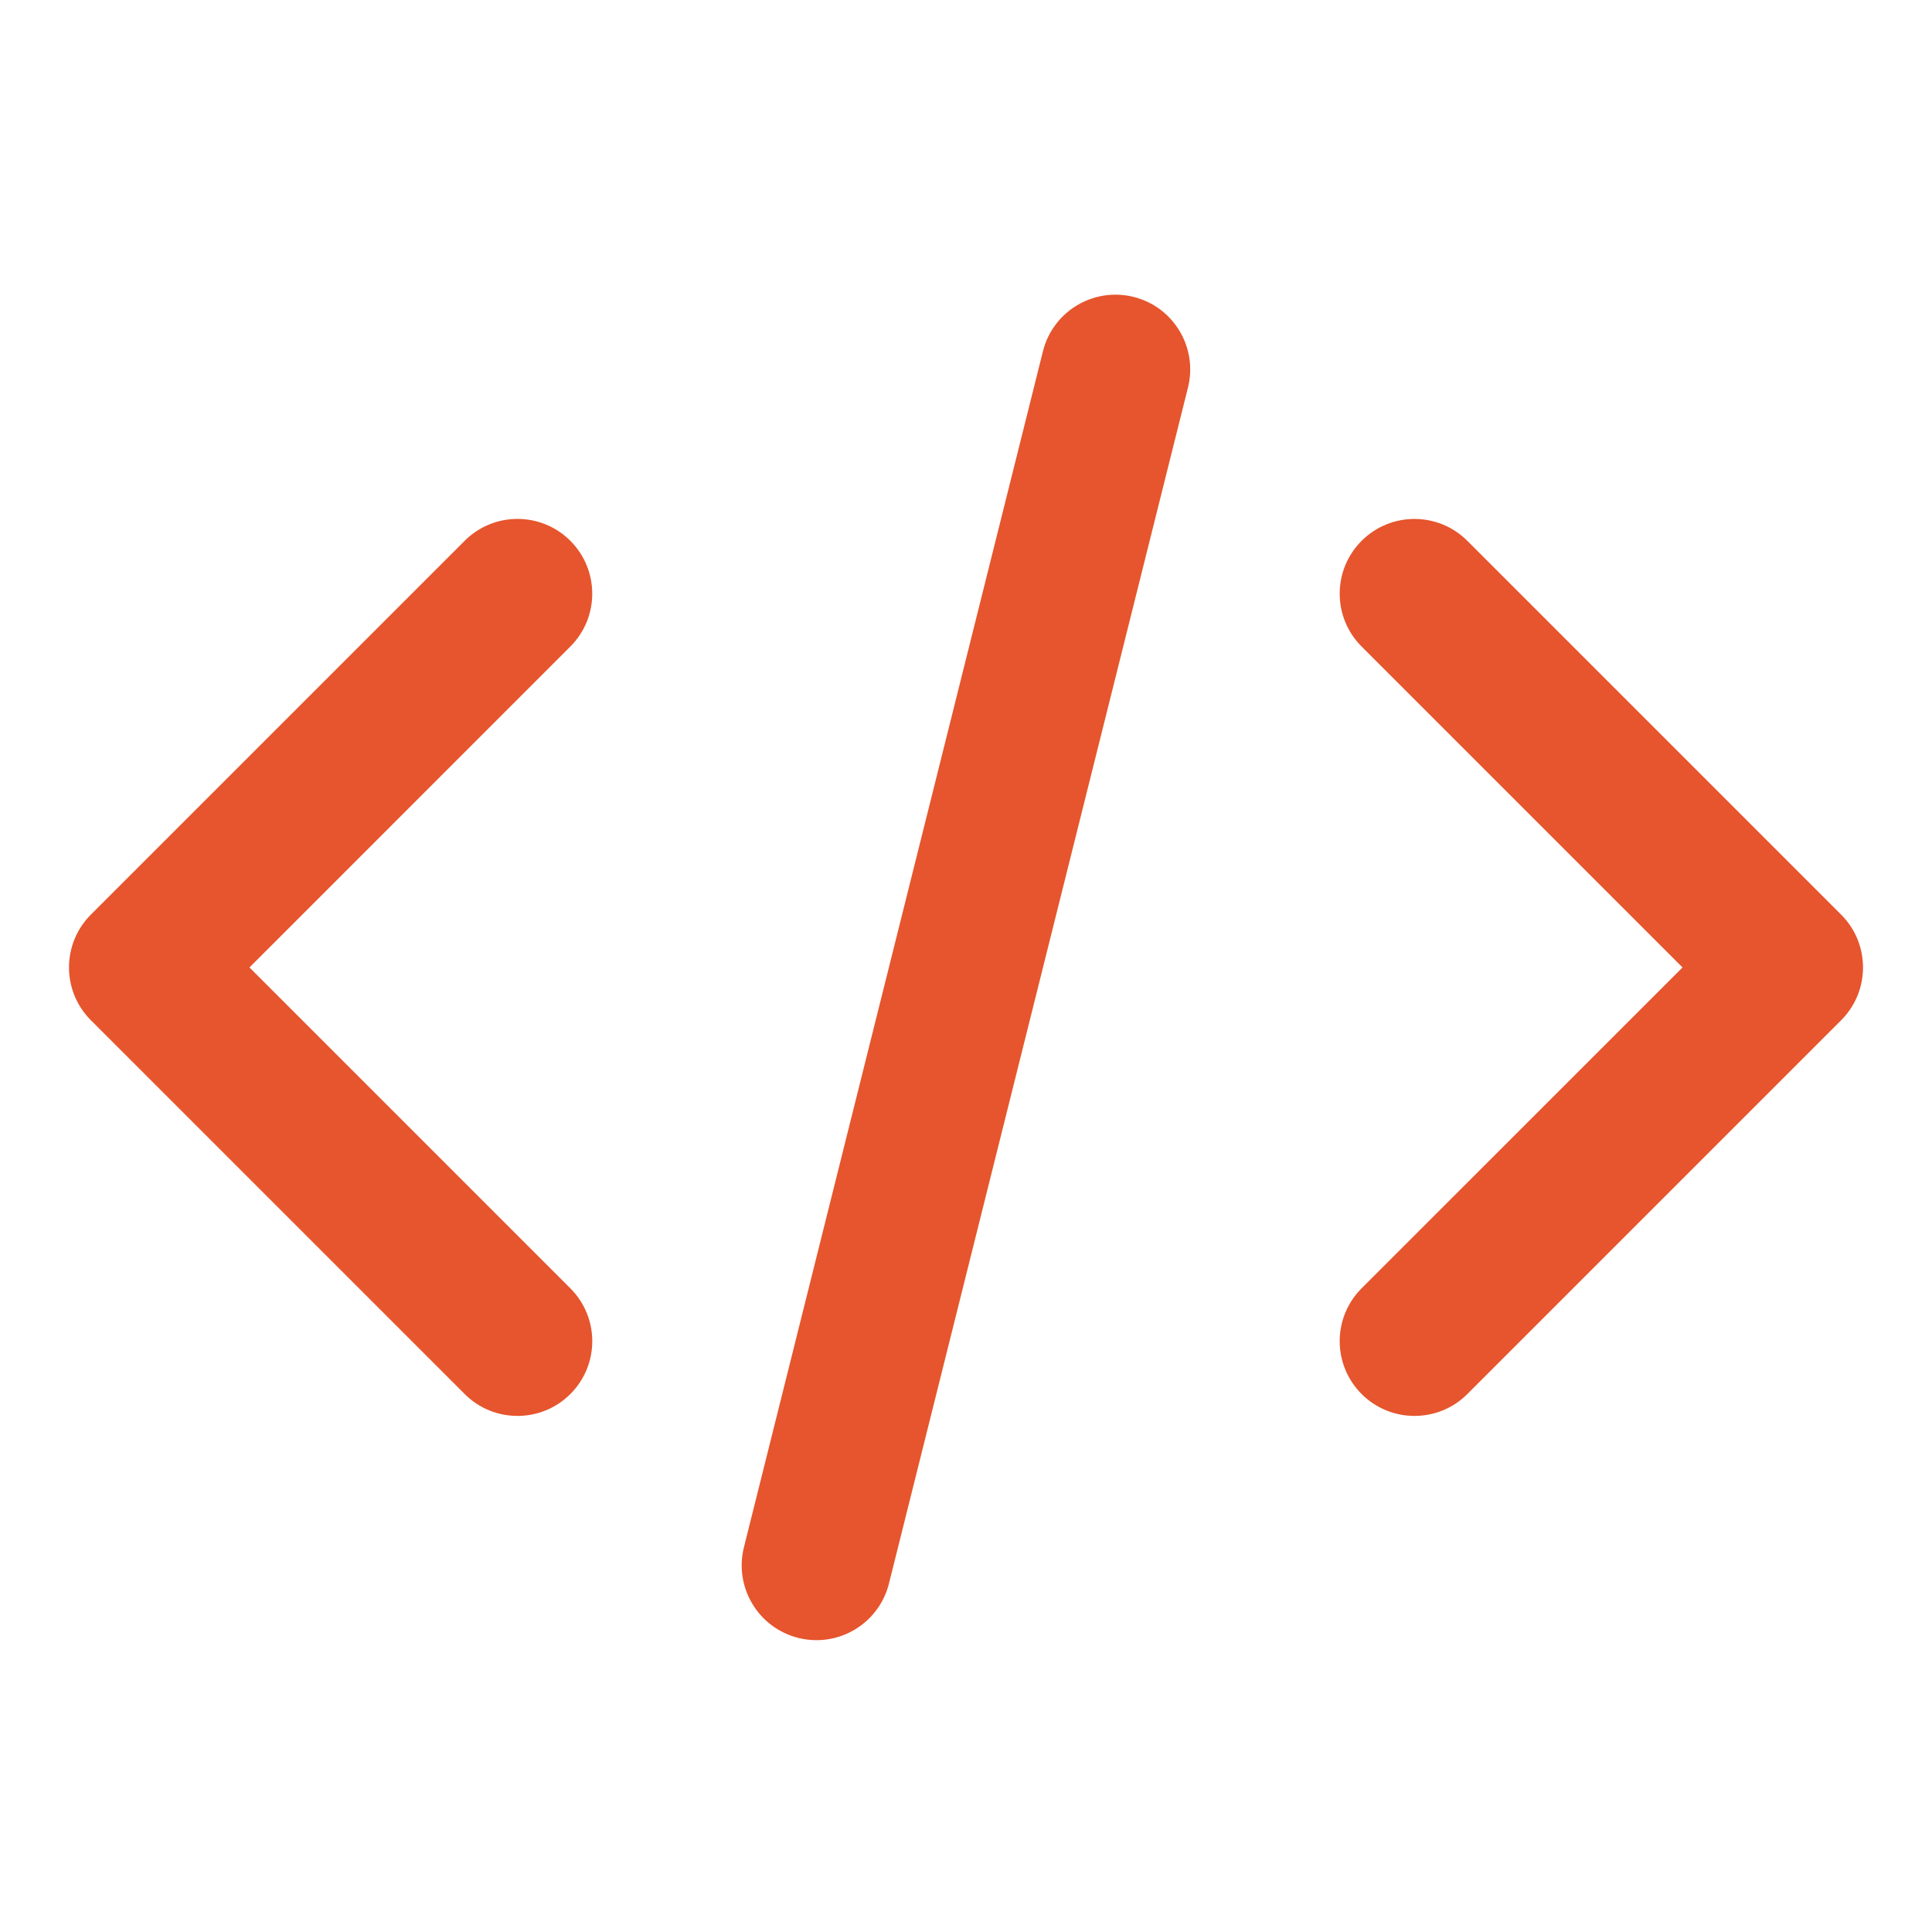 <svg width="56" height="56" viewBox="0 0 56 56" fill="none" xmlns="http://www.w3.org/2000/svg">
<path d="M16.532 15.676C15.686 14.829 14.313 14.829 13.468 15.676L2.635 26.509C1.788 27.356 1.788 28.727 2.635 29.573L13.468 40.406C13.89 40.83 14.444 41.041 14.999 41.041C15.554 41.041 16.109 40.83 16.532 40.407C17.379 39.56 17.379 38.189 16.532 37.343L7.231 28.042L16.531 18.741C17.378 17.894 17.378 16.523 16.532 15.676L16.532 15.676Z" fill="#E6552D"/>
<path d="M39.467 15.676C38.62 16.523 38.62 17.894 39.467 18.74L48.769 28.042L39.467 37.342C38.62 38.189 38.62 39.56 39.467 40.406C39.89 40.83 40.445 41.041 41 41.041C41.555 41.041 42.109 40.83 42.532 40.407L53.365 29.574C54.212 28.727 54.212 27.356 53.365 26.51L42.532 15.677C41.686 14.83 40.313 14.83 39.467 15.676L39.467 15.676Z" fill="#E6552D"/>
<path d="M32.858 8.606C31.697 8.317 30.52 9.021 30.23 10.182L21.563 44.848C21.273 46.009 21.979 47.185 23.14 47.476C23.316 47.52 23.494 47.541 23.667 47.541C24.638 47.541 25.522 46.883 25.767 45.899L34.434 11.233C34.724 10.073 34.019 8.896 32.858 8.606L32.858 8.606Z" fill="#E6552D"/>
</svg>

